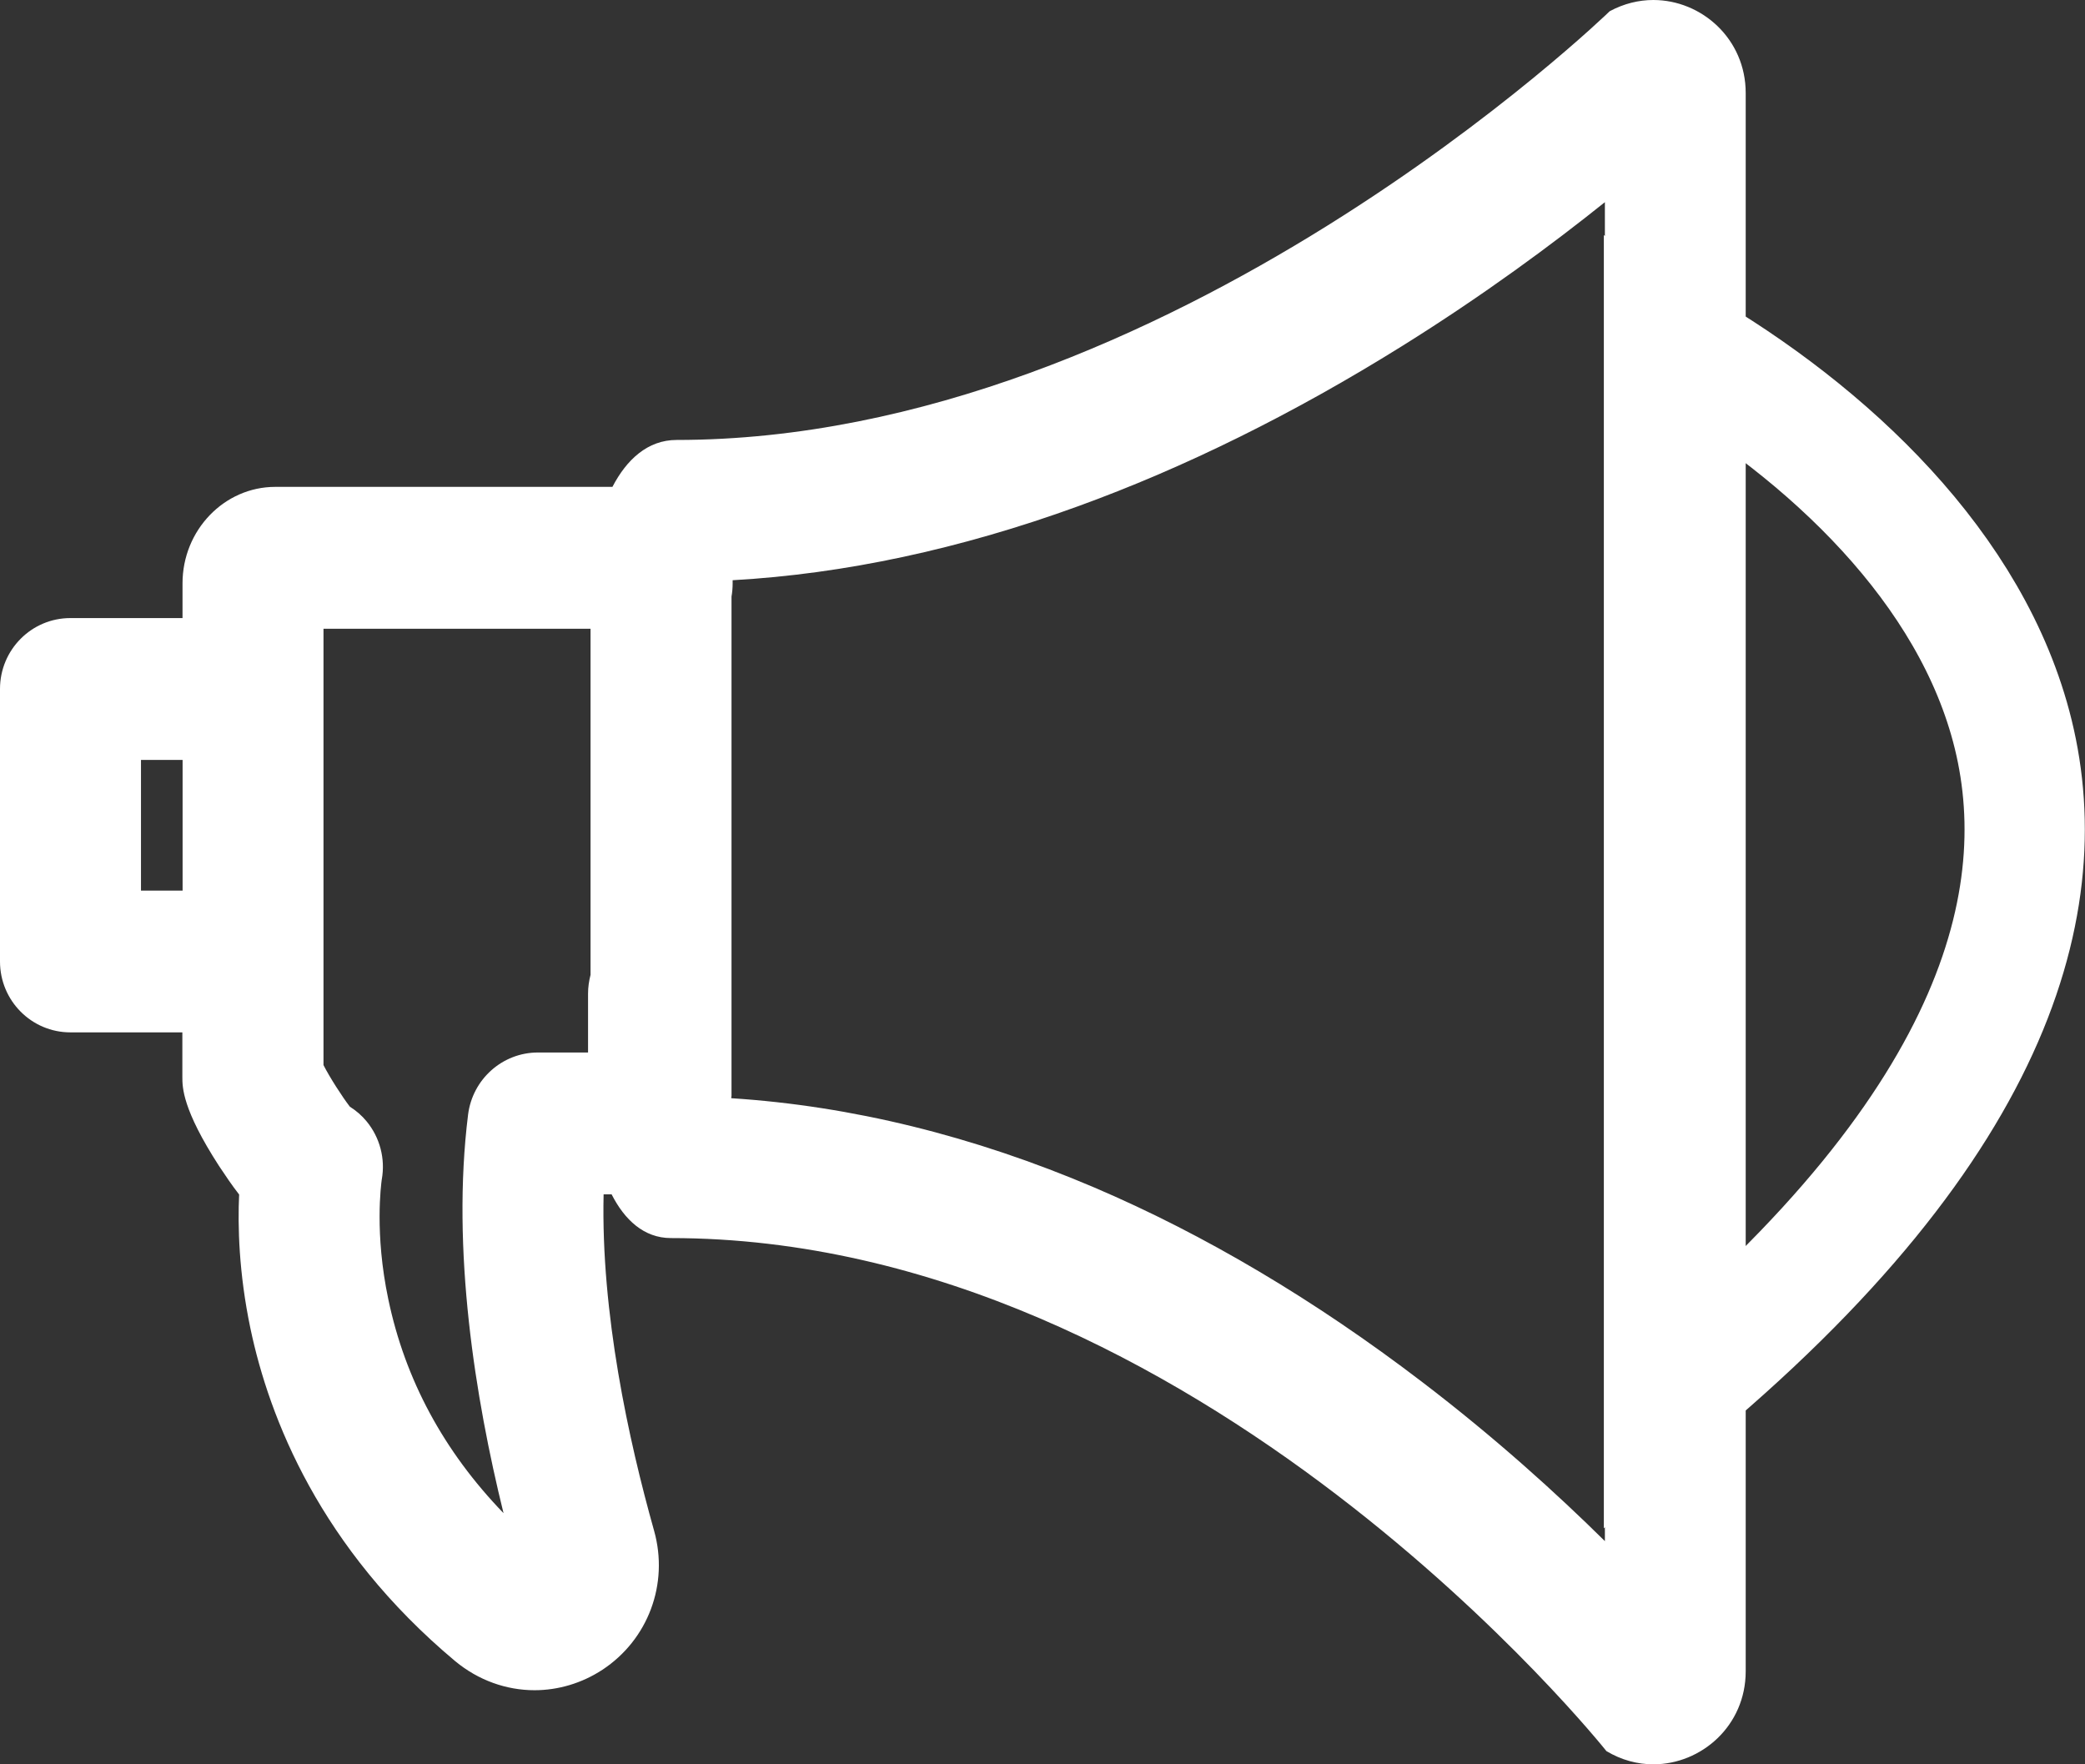 <svg width="26" height="22" viewBox="0 0 26 22" fill="none" xmlns="http://www.w3.org/2000/svg">
<rect x="0" y="0" width="26" height="22" fill="#333333" stroke="none"/>
<path d="M20.75 17.468V4.212C22.623 5.26 24.463 6.912 25.052 8.958C25.663 11.077 25.007 13.965 20.75 17.468Z" stroke="white" stroke-width="1.5"/>
<path fill-rule="evenodd" clip-rule="evenodd" d="M2.276 7.707H0.878C0.393 7.707 -9.53674e-06 8.102 -9.53674e-06 8.591V11.989C-9.53674e-06 12.478 0.393 12.873 0.878 12.873H2.274V13.428C2.274 13.559 2.274 13.831 2.73 14.537C2.811 14.659 2.894 14.782 2.982 14.895C2.964 15.283 2.977 15.87 3.123 16.566C3.357 17.679 3.989 19.302 5.678 20.715C5.966 20.953 6.314 21.076 6.666 21.076C6.959 21.076 7.254 20.99 7.512 20.821C8.083 20.445 8.342 19.75 8.157 19.089C7.837 17.951 7.493 16.374 7.527 14.893H7.627C7.788 15.21 8.03 15.438 8.366 15.438C14.944 15.438 20.032 21.835 20.032 21.835C20.22 21.948 20.422 22 20.617 22C21.217 22 21.769 21.518 21.769 20.84V1.16C21.769 0.486 21.22 0 20.617 0C20.437 0 20.251 0.044 20.073 0.14C20.073 0.14 14.566 5.486 8.437 5.486C8.076 5.486 7.813 5.732 7.637 6.071H3.433C2.796 6.071 2.276 6.611 2.276 7.274V7.707ZM13.65 14.809C12.135 14.163 10.615 13.79 9.119 13.694C9.119 13.684 9.119 13.677 9.122 13.667V7.439C9.131 7.388 9.136 7.333 9.136 7.277V7.235C10.527 7.157 11.972 6.847 13.44 6.314C14.775 5.83 16.134 5.157 17.481 4.317C18.506 3.678 19.369 3.037 20.013 2.521V19.217C19.416 18.627 18.645 17.927 17.727 17.227C16.395 16.21 15.024 15.396 13.65 14.809ZM4.034 13.281C4.11 13.431 4.268 13.677 4.363 13.8C4.441 13.849 4.512 13.91 4.571 13.982C4.737 14.183 4.807 14.448 4.761 14.706L4.76 14.711C4.753 14.769 4.669 15.379 4.842 16.2C5.051 17.202 5.534 18.097 6.279 18.868C5.925 17.431 5.627 15.584 5.837 13.898C5.893 13.456 6.266 13.124 6.708 13.124H7.333V12.39C7.333 12.309 7.345 12.23 7.364 12.156V7.84H4.034V13.281ZM2.277 11.105H1.758V9.476H2.277V11.105Z" fill="white"/>
</svg>
